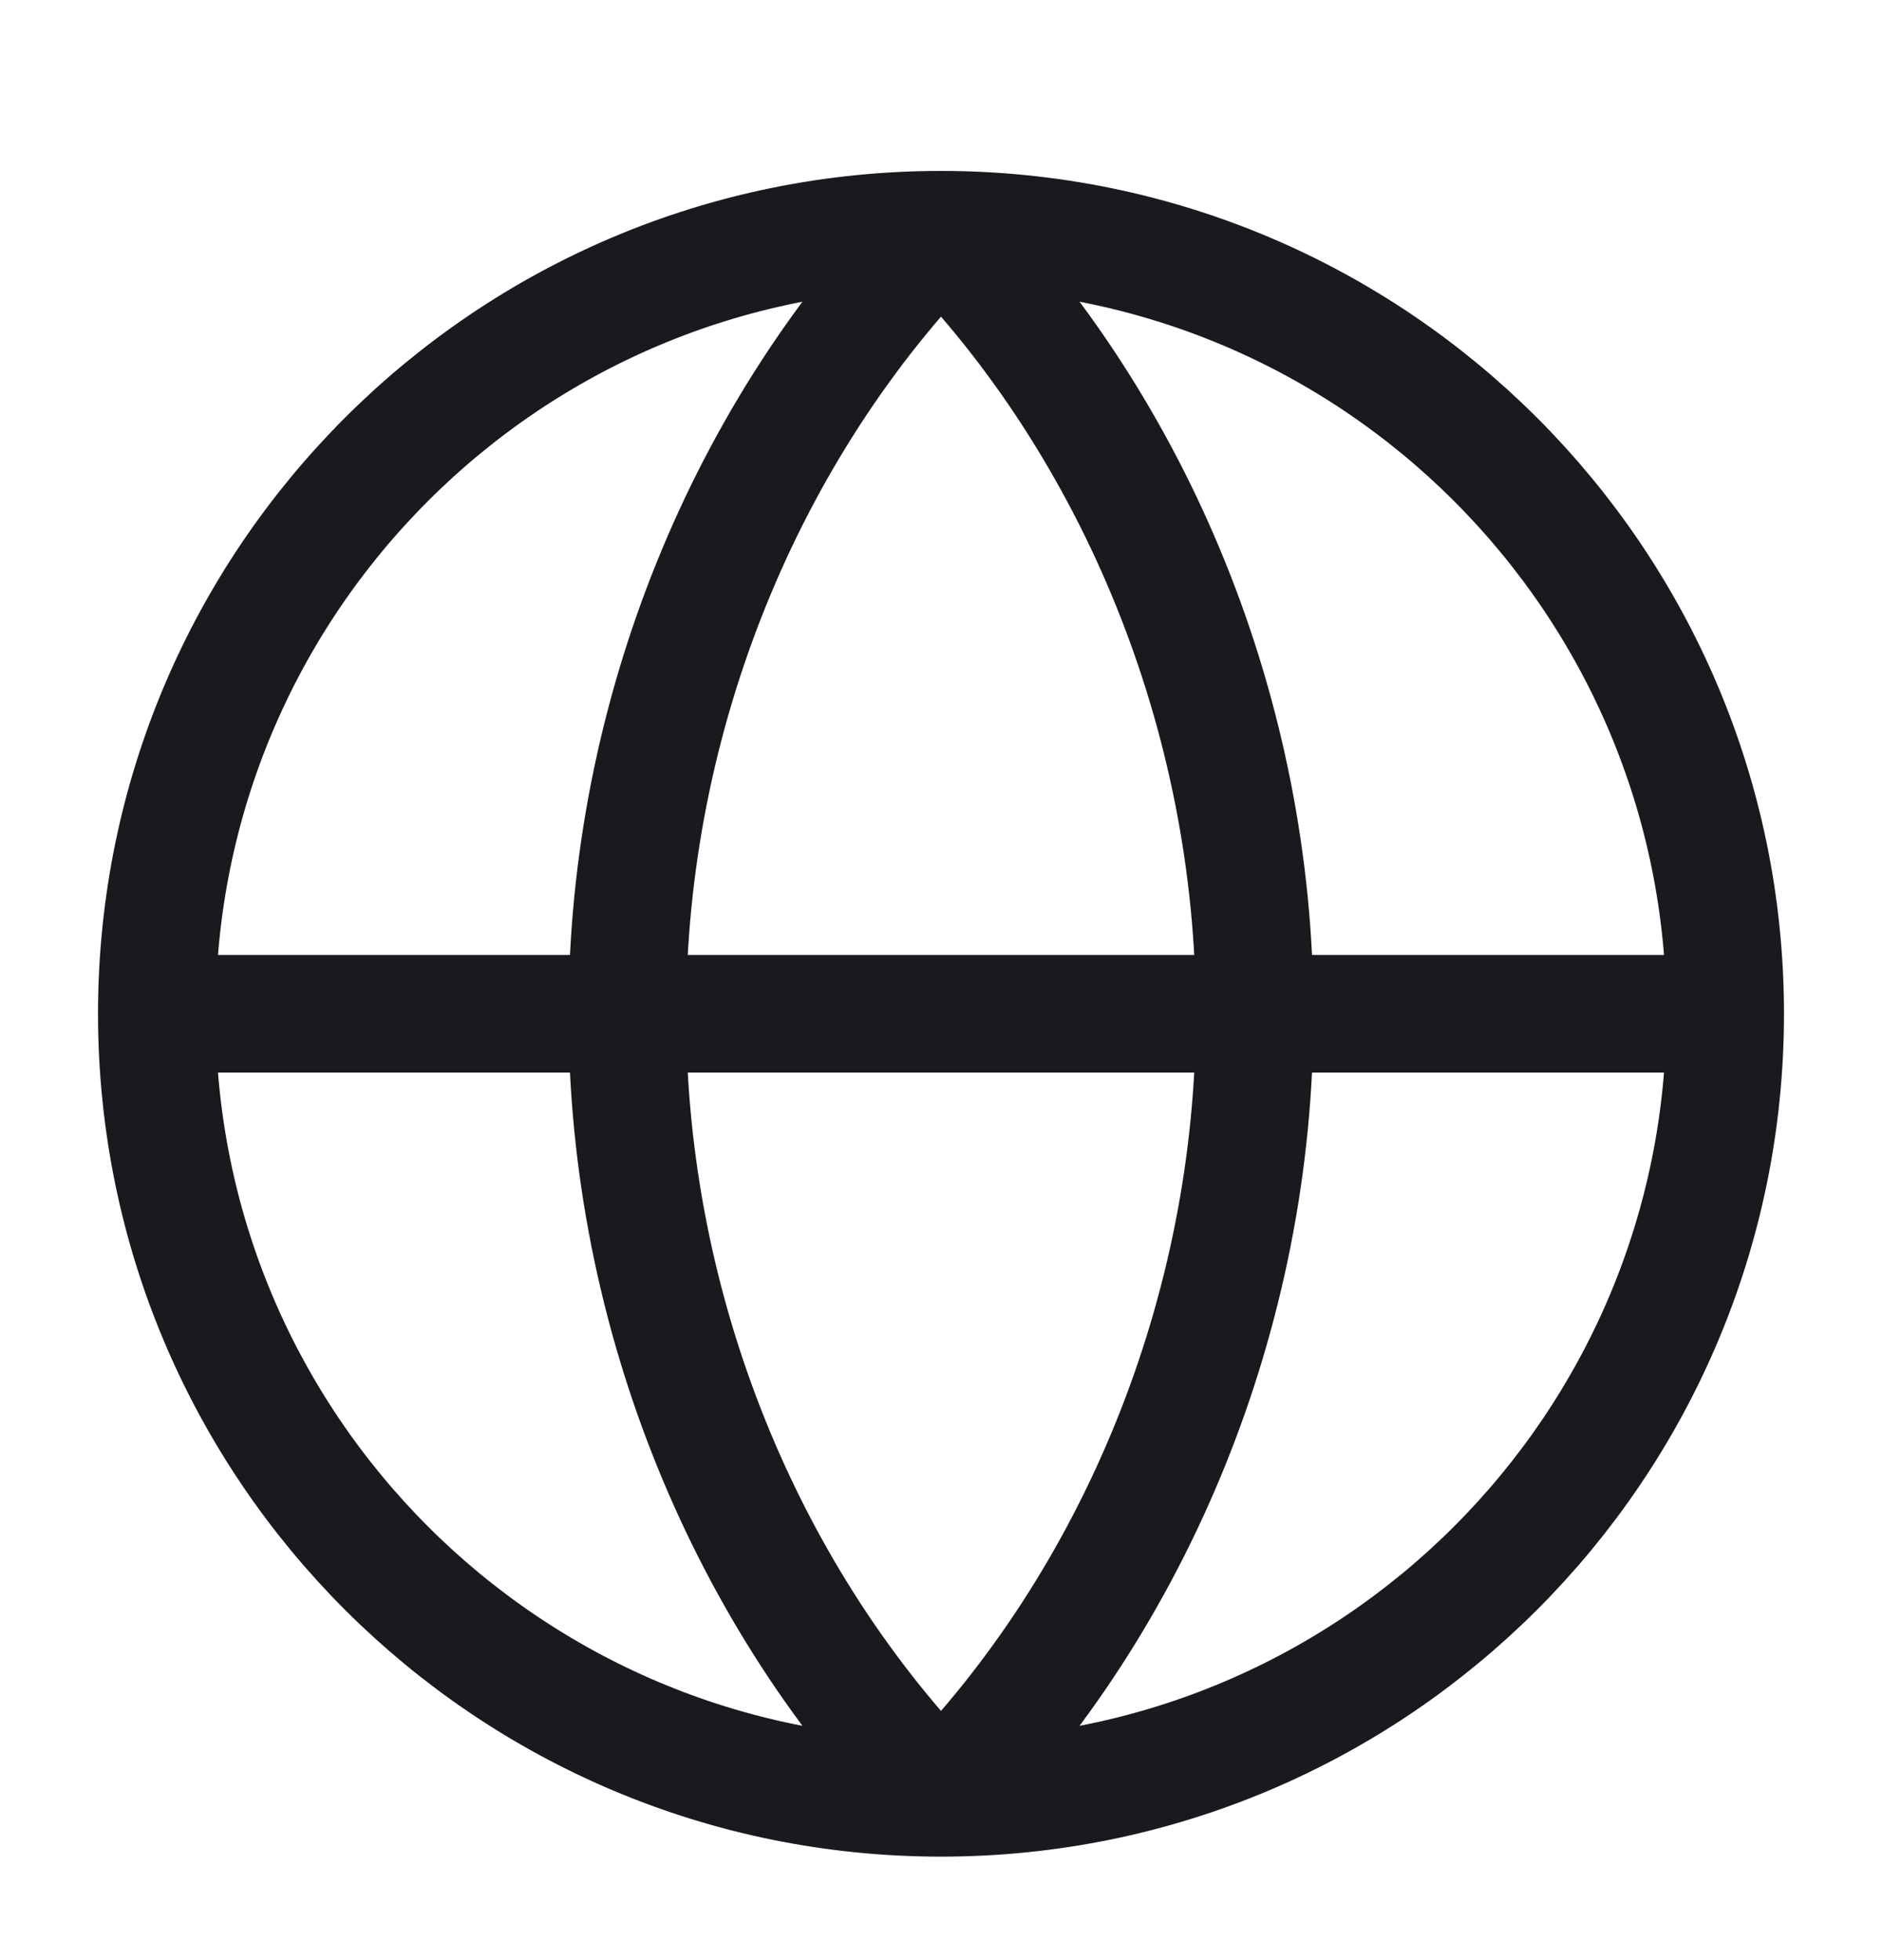 <svg width="24" height="25" viewBox="0 0 24 25" fill="none" xmlns="http://www.w3.org/2000/svg">
<path d="M22 12.93C22 18.453 17.523 22.93 12 22.93M22 12.93C22 7.407 17.523 2.93 12 2.93M22 12.93H2M12 22.93C6.477 22.93 2 18.453 2 12.93M12 22.93C14.474 20.405 16 16.744 16 12.93C16 9.115 14.474 5.455 12 2.93M12 22.93C9.526 20.405 8 16.744 8 12.93C8 9.115 9.526 5.455 12 2.93M12 2.93C6.477 2.93 2 7.407 2 12.93" stroke="#181A1E" stroke-width="1.5" stroke-linecap="round" stroke-linejoin="round"/>
</svg>

